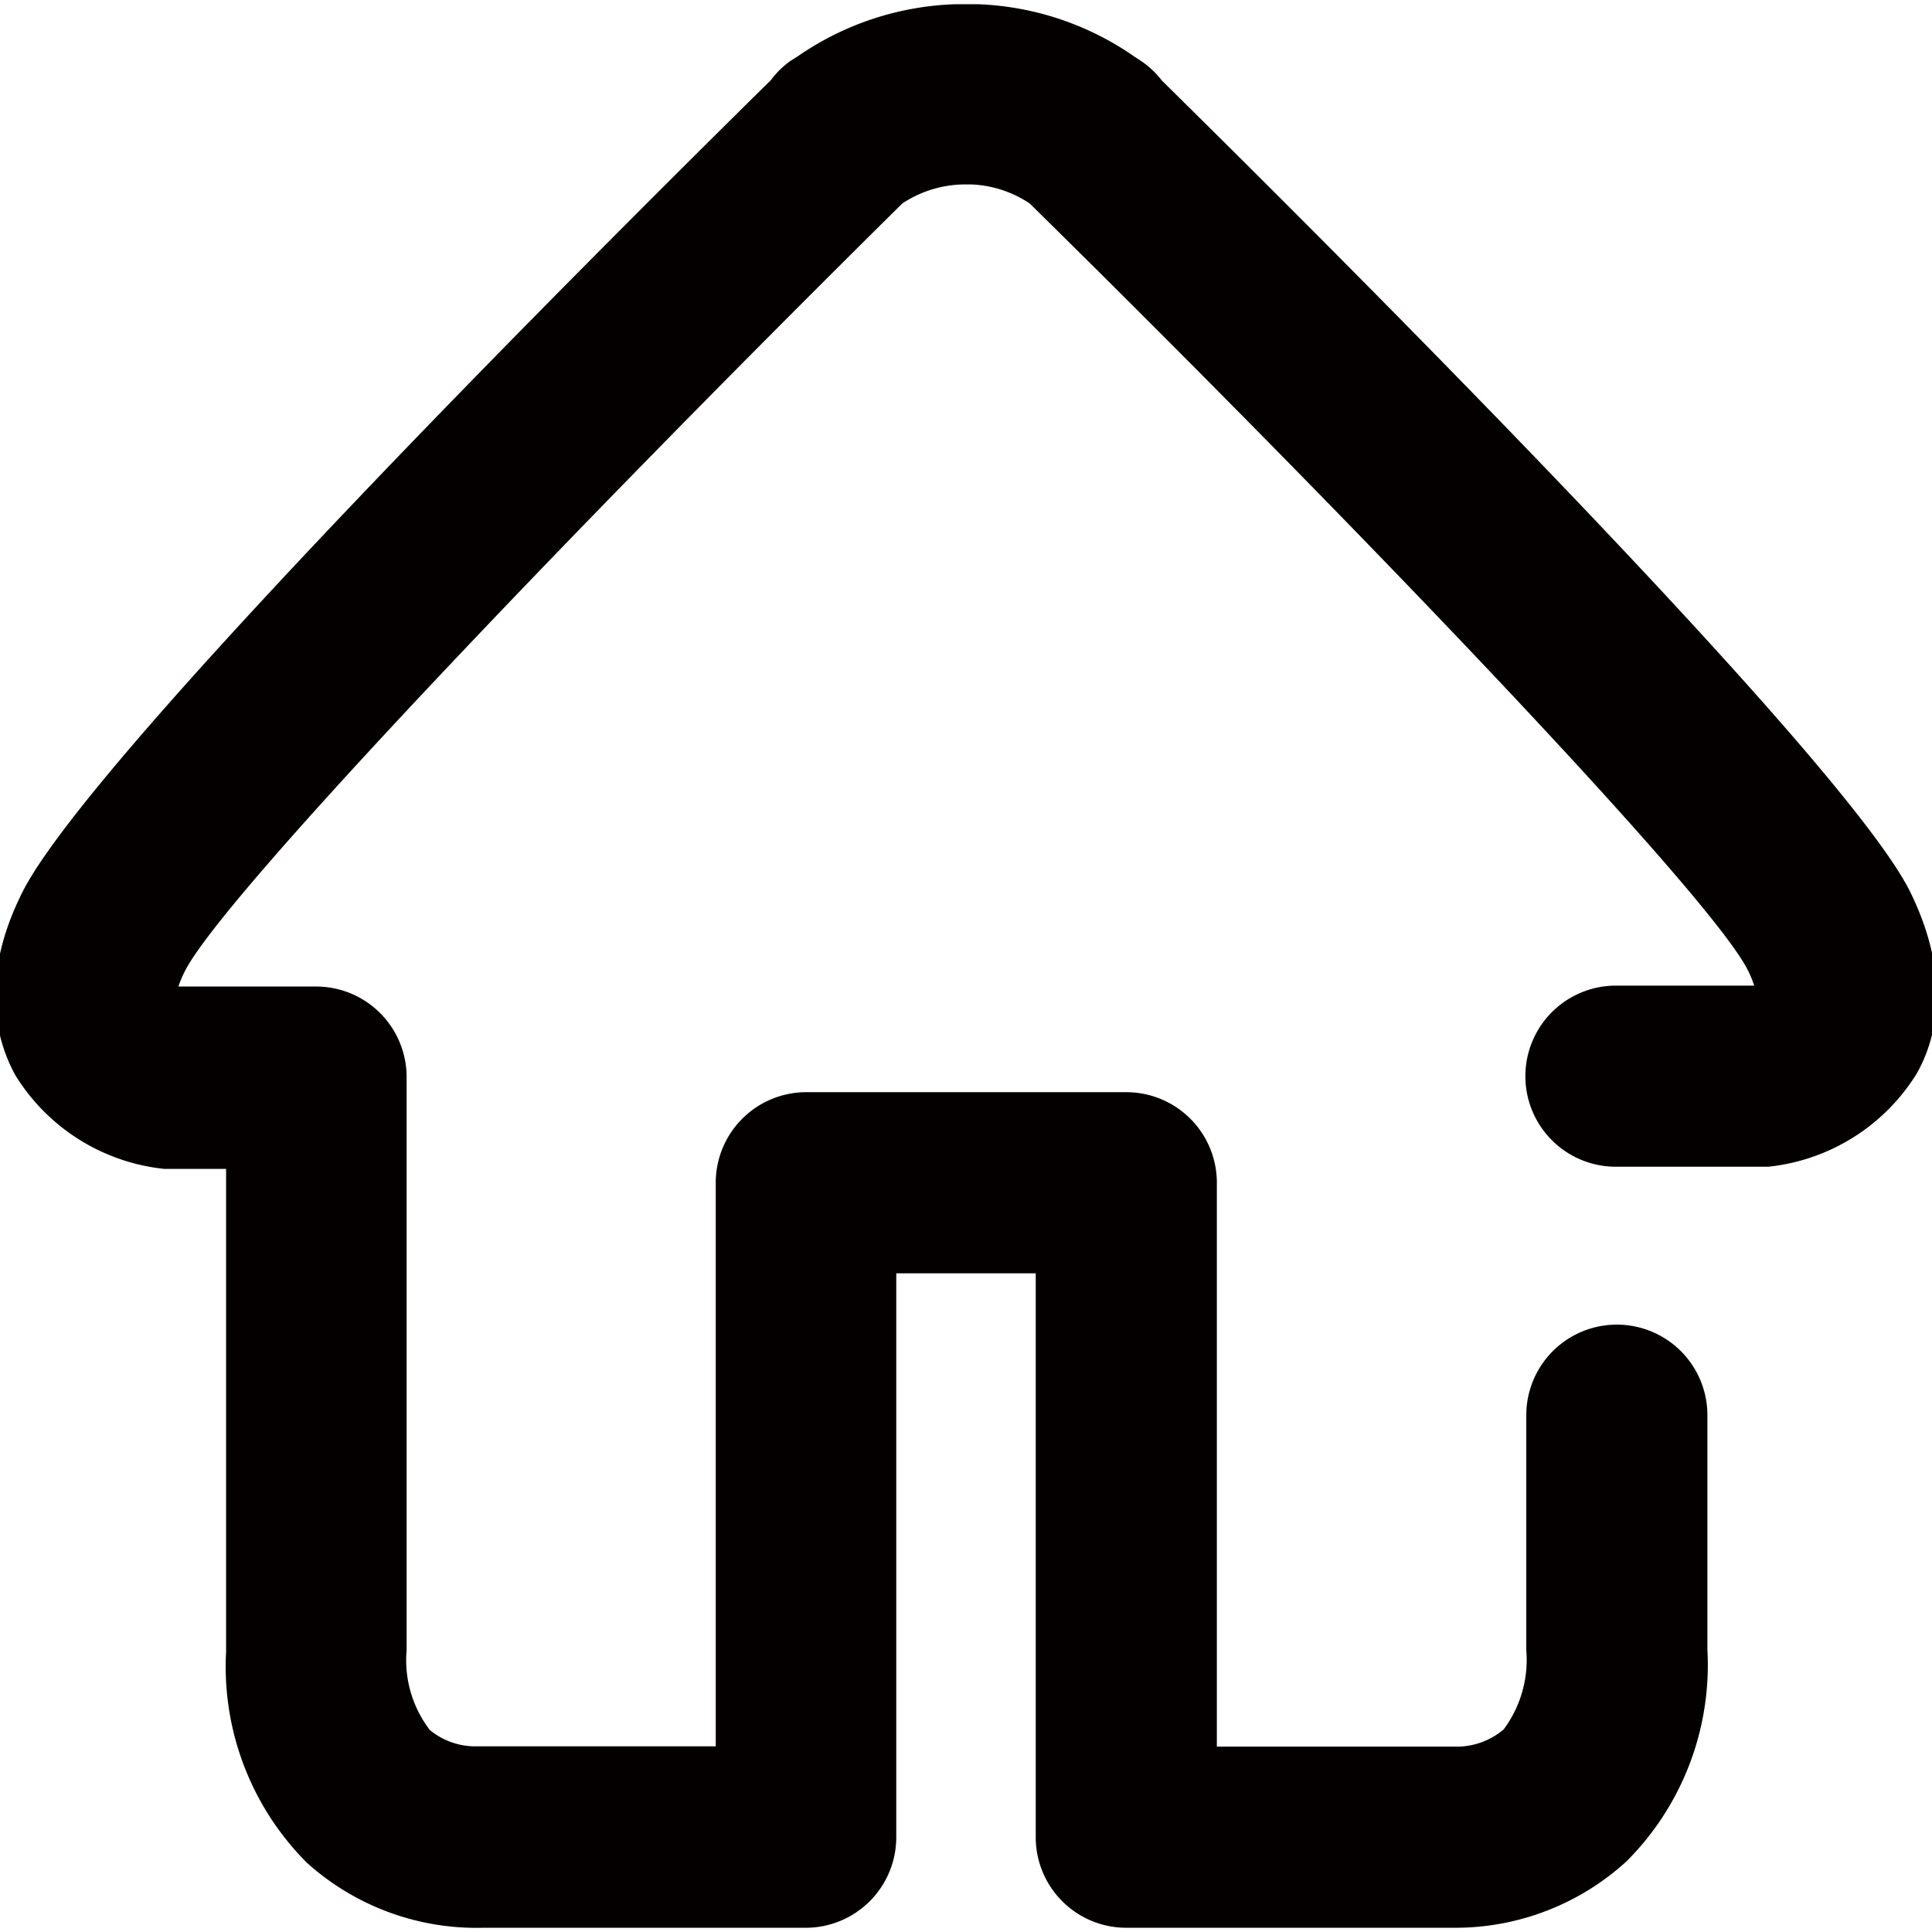 <svg id="图层_1" data-name="图层 1" xmlns="http://www.w3.org/2000/svg" viewBox="0 0 64 64"><defs><style>.cls-1{fill:#040000;}</style></defs><title>图标</title><path class="cls-1" d="M48.22,63.86H37.31a3,3,0,0,1-3-3V42.18H29.69V60.86a3,3,0,0,1-3,3H16a8.4,8.4,0,0,1-5.83-2.15,9.19,9.19,0,0,1-2.68-7V38.72H5.76l-.33,0A6.6,6.6,0,0,1,.51,35.62c-.66-1.2-1.17-3.23.2-6C2.83,25.22,19.93,8.18,25.54,2.65A2.92,2.92,0,0,1,26.21,2l.21-.13A9.72,9.72,0,0,1,31.64.14h.76a9.69,9.69,0,0,1,5.2,1.75l.2.13a3,3,0,0,1,.69.65c5.64,5.56,22.69,22.55,24.8,26.9,1.37,2.81.86,4.84.2,6a6.59,6.59,0,0,1-4.92,3.08l-.33,0H53.53a3,3,0,0,1,0-6H58l.11,0a3.72,3.72,0,0,0-.2-.49c-1.21-2.48-13.14-14.93-23.8-25.42a3.74,3.74,0,0,0-1.93-.63h-.29a3.79,3.79,0,0,0-2,.63C19.25,17.26,7.32,29.72,6.11,32.2a3.65,3.65,0,0,0-.2.48l.11,0h4.45a3,3,0,0,1,3,3V54.66a3.8,3.8,0,0,0,.77,2.65,2.38,2.38,0,0,0,1.47.54h8V39.18a3,3,0,0,1,3-3H37.31a3,3,0,0,1,3,3V57.86h8a2.42,2.42,0,0,0,1.5-.57,3.86,3.86,0,0,0,.75-2.63V46.88a3,3,0,0,1,6,0v7.78a9.19,9.19,0,0,1-2.68,7A8.41,8.41,0,0,1,48.22,63.86Z"/></svg>